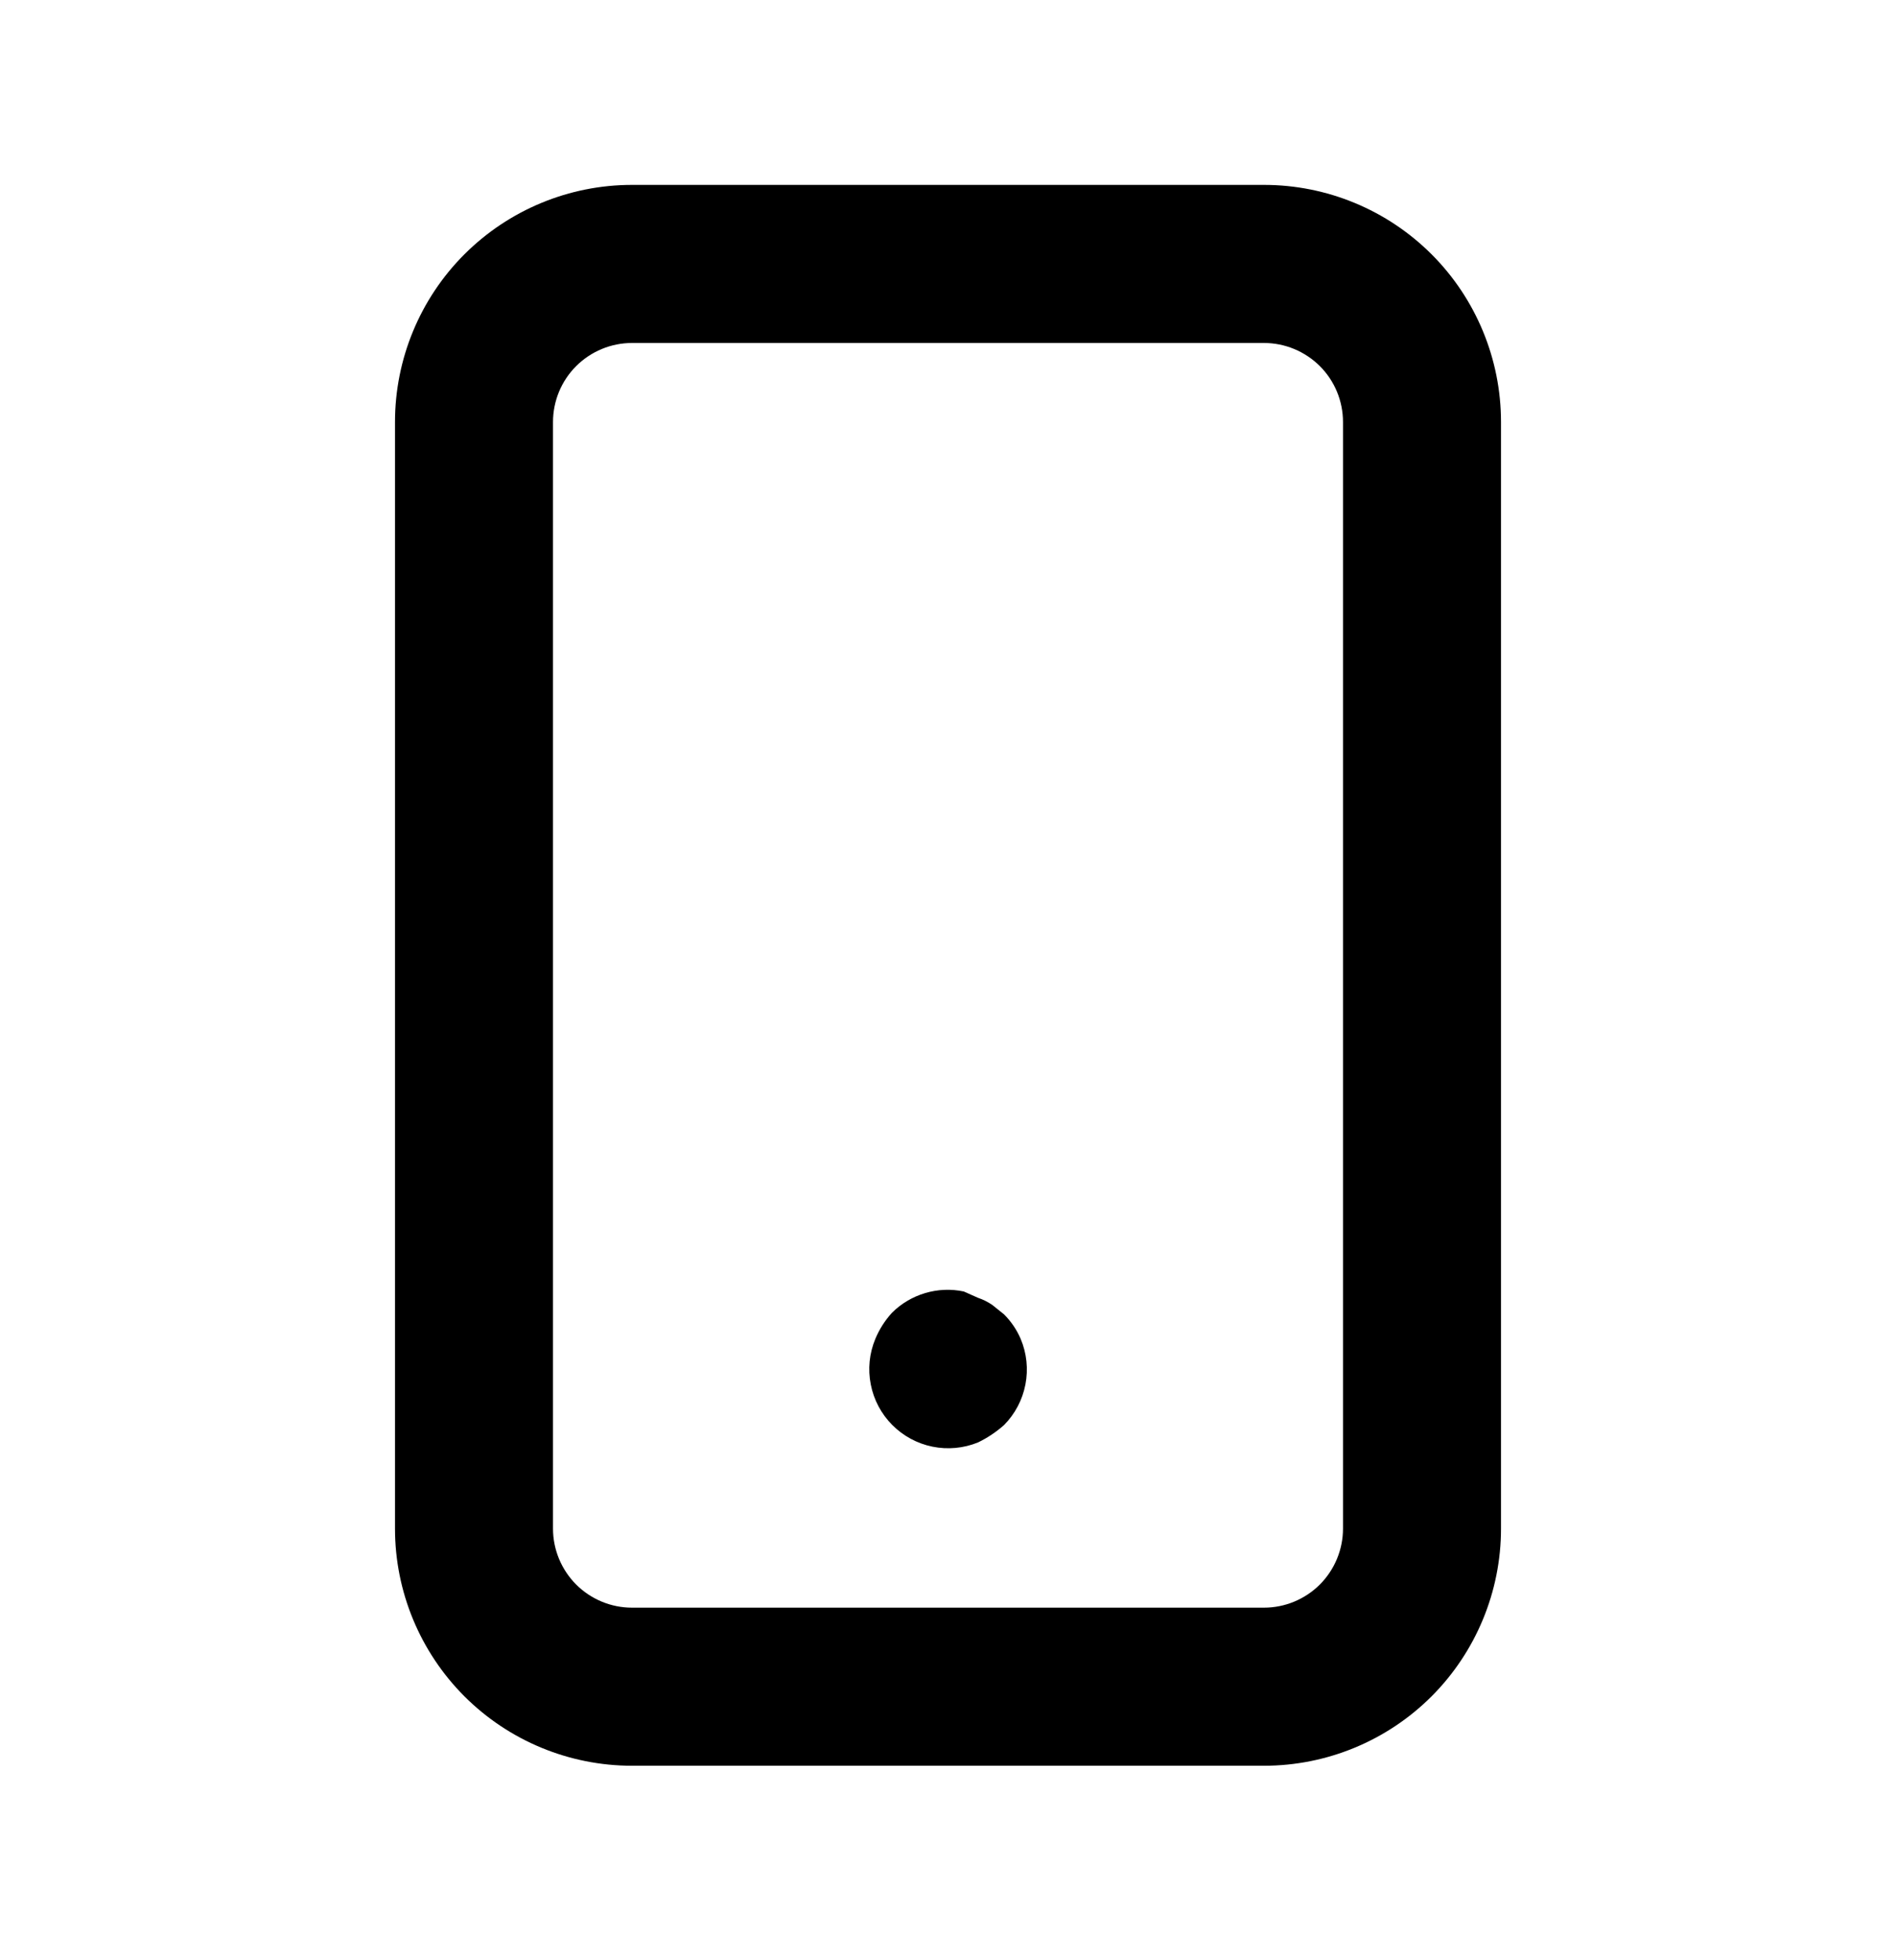 <svg width="30" height="31" viewBox="0 0 30 31" fill="none" xmlns="http://www.w3.org/2000/svg">
<path d="M15.887 20.786L15.7 20.636C15.63 20.589 15.555 20.551 15.475 20.524L15.25 20.424C15.047 20.381 14.837 20.39 14.639 20.449C14.44 20.508 14.259 20.615 14.113 20.761C14.002 20.883 13.913 21.022 13.85 21.174C13.755 21.402 13.73 21.652 13.778 21.894C13.825 22.136 13.943 22.359 14.117 22.534C14.291 22.709 14.512 22.829 14.754 22.878C14.996 22.927 15.246 22.904 15.475 22.811C15.624 22.739 15.763 22.646 15.887 22.536C16.061 22.36 16.178 22.137 16.225 21.895C16.272 21.652 16.246 21.401 16.15 21.174C16.088 21.029 15.999 20.898 15.887 20.786ZM20 2.924H10C9.005 2.924 8.052 3.319 7.348 4.022C6.645 4.725 6.25 5.679 6.25 6.674V24.174C6.25 25.168 6.645 26.122 7.348 26.826C8.052 27.529 9.005 27.924 10 27.924H20C20.995 27.924 21.948 27.529 22.652 26.826C23.355 26.122 23.75 25.168 23.75 24.174V6.674C23.75 5.679 23.355 4.725 22.652 4.022C21.948 3.319 20.995 2.924 20 2.924ZM21.25 24.174C21.25 24.505 21.118 24.823 20.884 25.058C20.649 25.292 20.331 25.424 20 25.424H10C9.668 25.424 9.351 25.292 9.116 25.058C8.882 24.823 8.75 24.505 8.75 24.174V6.674C8.75 6.342 8.882 6.024 9.116 5.79C9.351 5.556 9.668 5.424 10 5.424H20C20.331 5.424 20.649 5.556 20.884 5.79C21.118 6.024 21.25 6.342 21.25 6.674V24.174Z" fill="black"/>
</svg>
